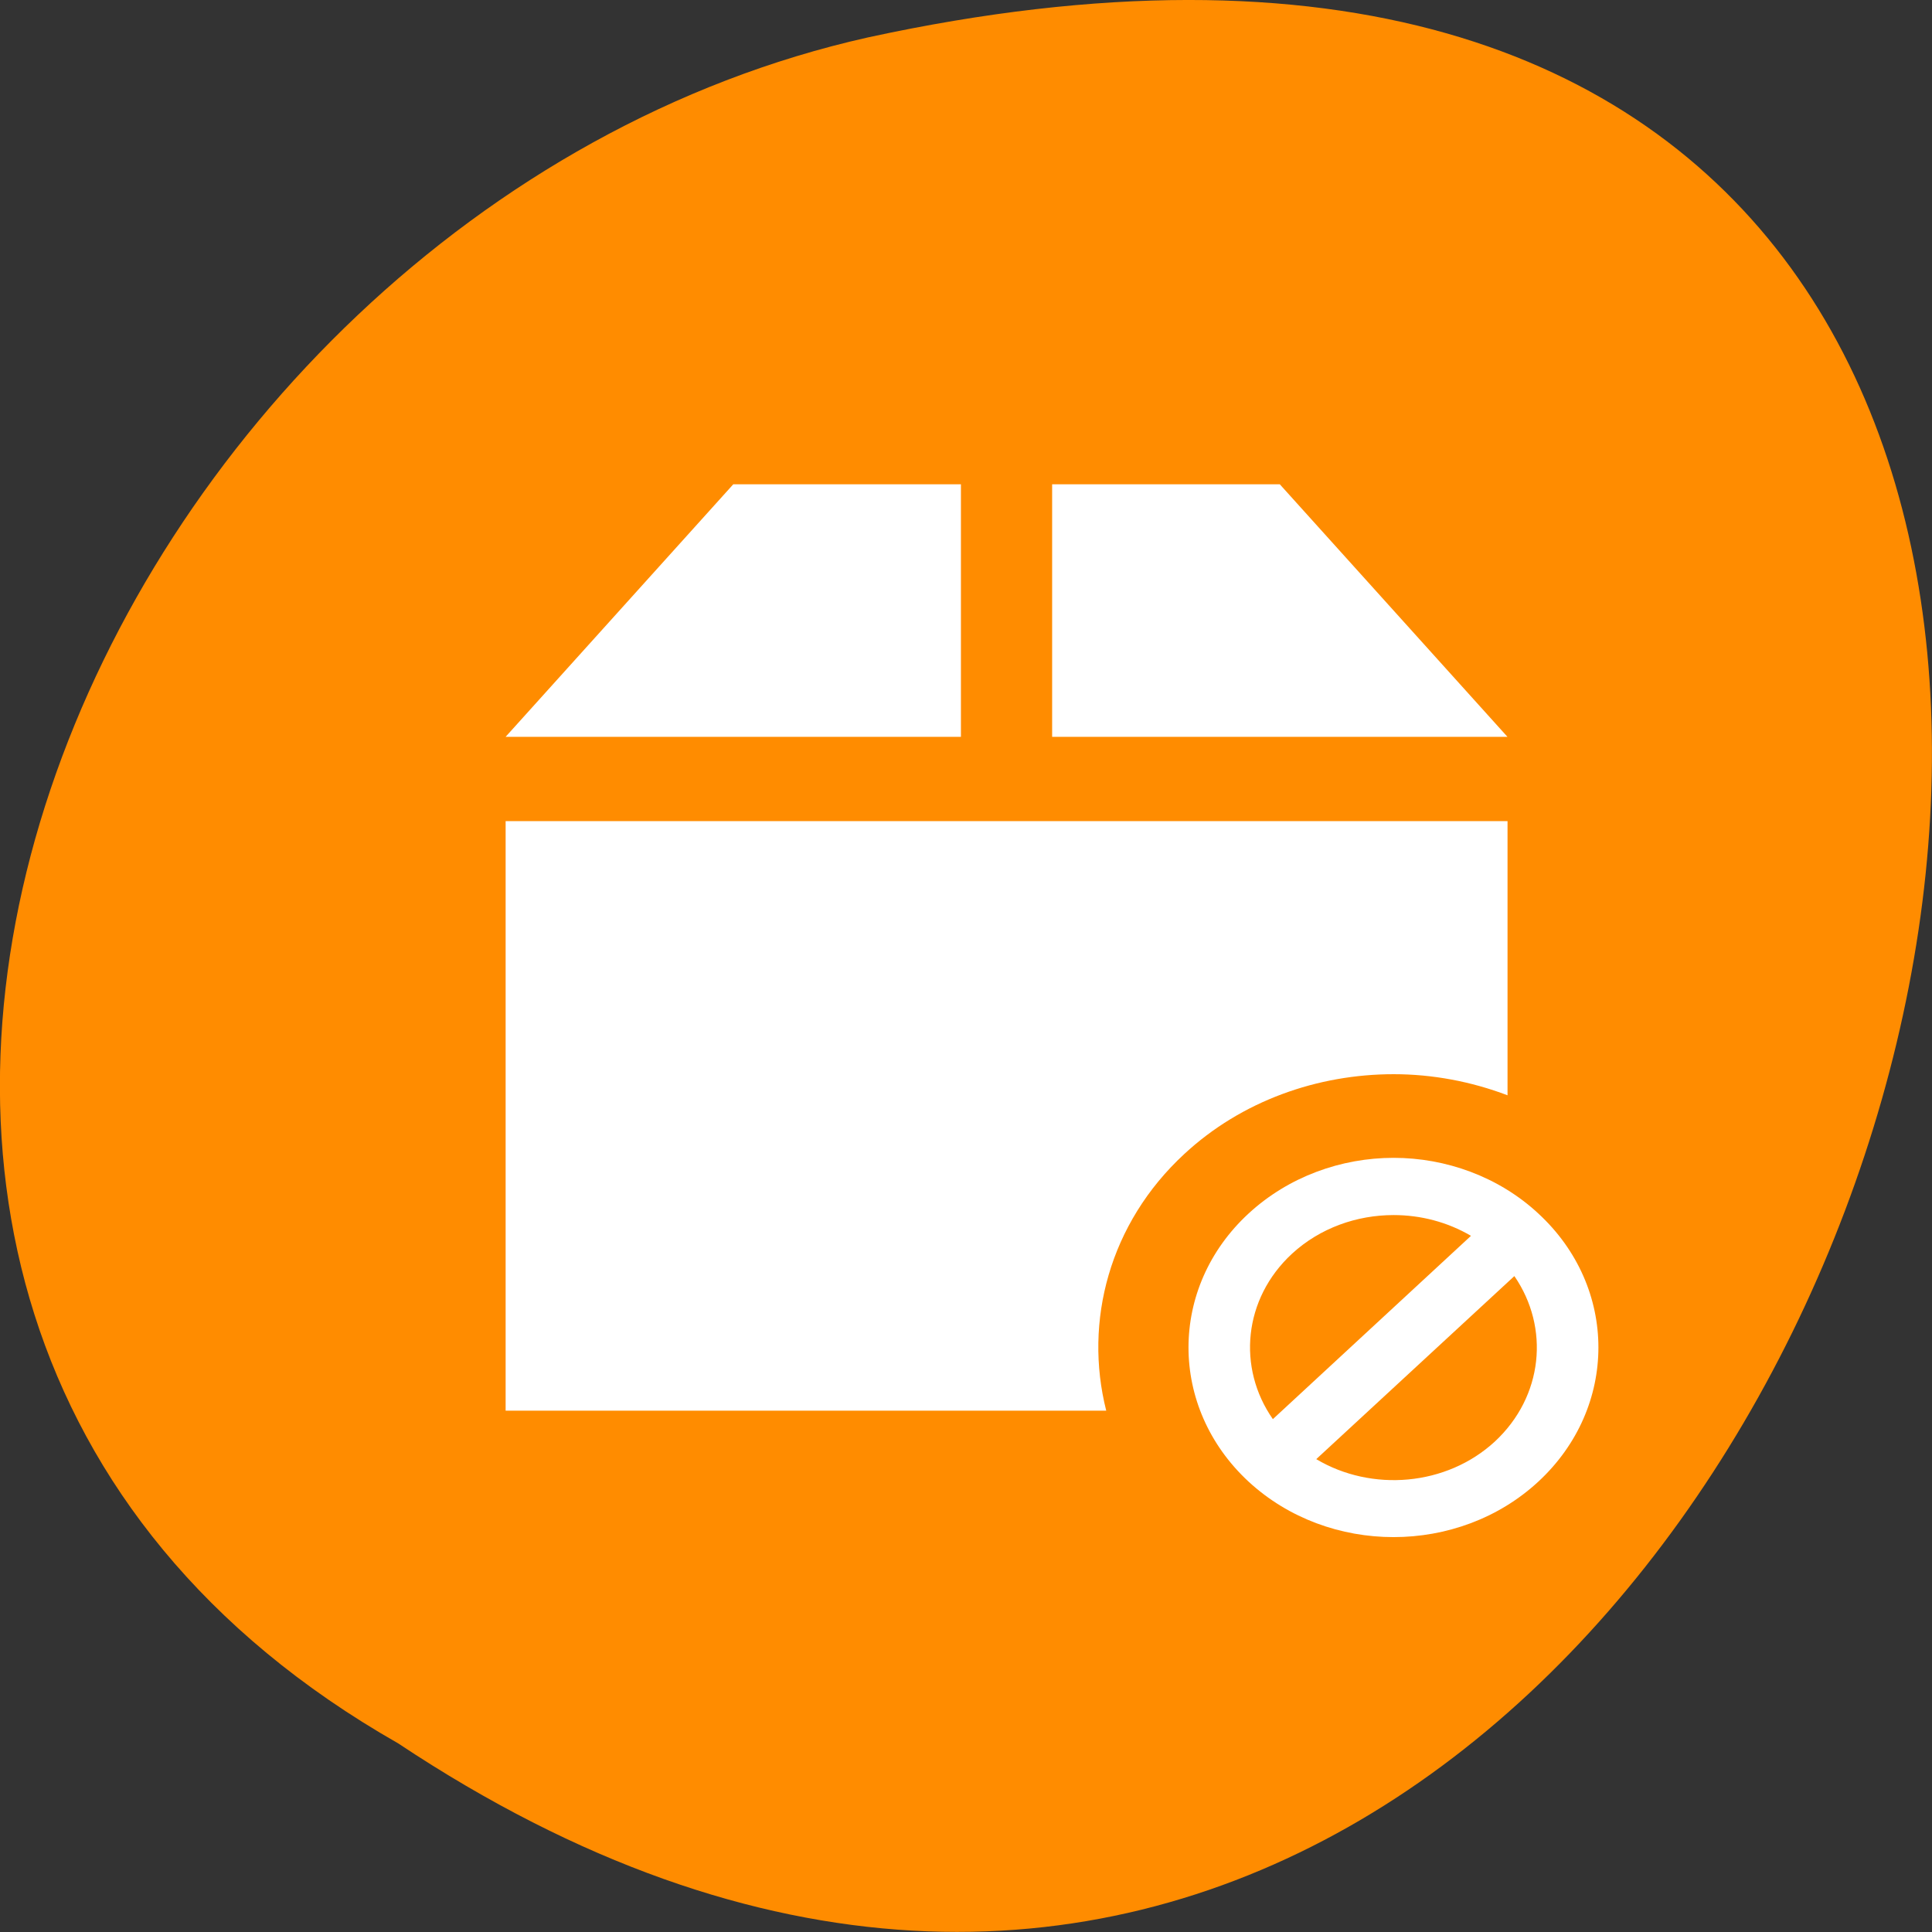 <svg xmlns="http://www.w3.org/2000/svg" viewBox="0 0 24 24"><rect x="0" y="0" width="24" height="24" fill="#333333" stroke="none"/><path d="m 4.945 21.656 c 18.047 12 29.156 -26.258 5.836 -21.191 c -9.641 2.16 -15.492 15.691 -5.836 21.191" style="fill:#ff8c00"/><g style="fill:#fff"><path d="m 9.109 6.016 l -2.828 3.137 h 5.656 v -3.137 m 1.133 0 v 3.137 h 5.656 l -2.828 -3.137 m -9.617 4.184 v 7.324 h 7.461 c -0.281 -1.109 0.039 -2.328 0.969 -3.188 c 0.711 -0.66 1.656 -0.992 2.602 -0.992 c 0.48 0 0.961 0.09 1.414 0.262 v -3.406"/><path d="m 17.312 14.383 c -0.652 0 -1.305 0.234 -1.801 0.691 c -0.996 0.918 -0.996 2.41 0 3.332 c 0.996 0.918 2.605 0.918 3.598 0 c 0.996 -0.922 0.996 -2.414 0 -3.332 c -0.492 -0.457 -1.148 -0.691 -1.797 -0.691 m 0 0.711 c 0.336 0 0.668 0.086 0.961 0.258 l -2.461 2.277 c -0.445 -0.637 -0.367 -1.496 0.238 -2.055 c 0.348 -0.32 0.805 -0.48 1.262 -0.48 m 1.5 0.758 c 0.441 0.641 0.359 1.496 -0.242 2.055 c -0.602 0.555 -1.531 0.629 -2.219 0.219"/></g></svg>